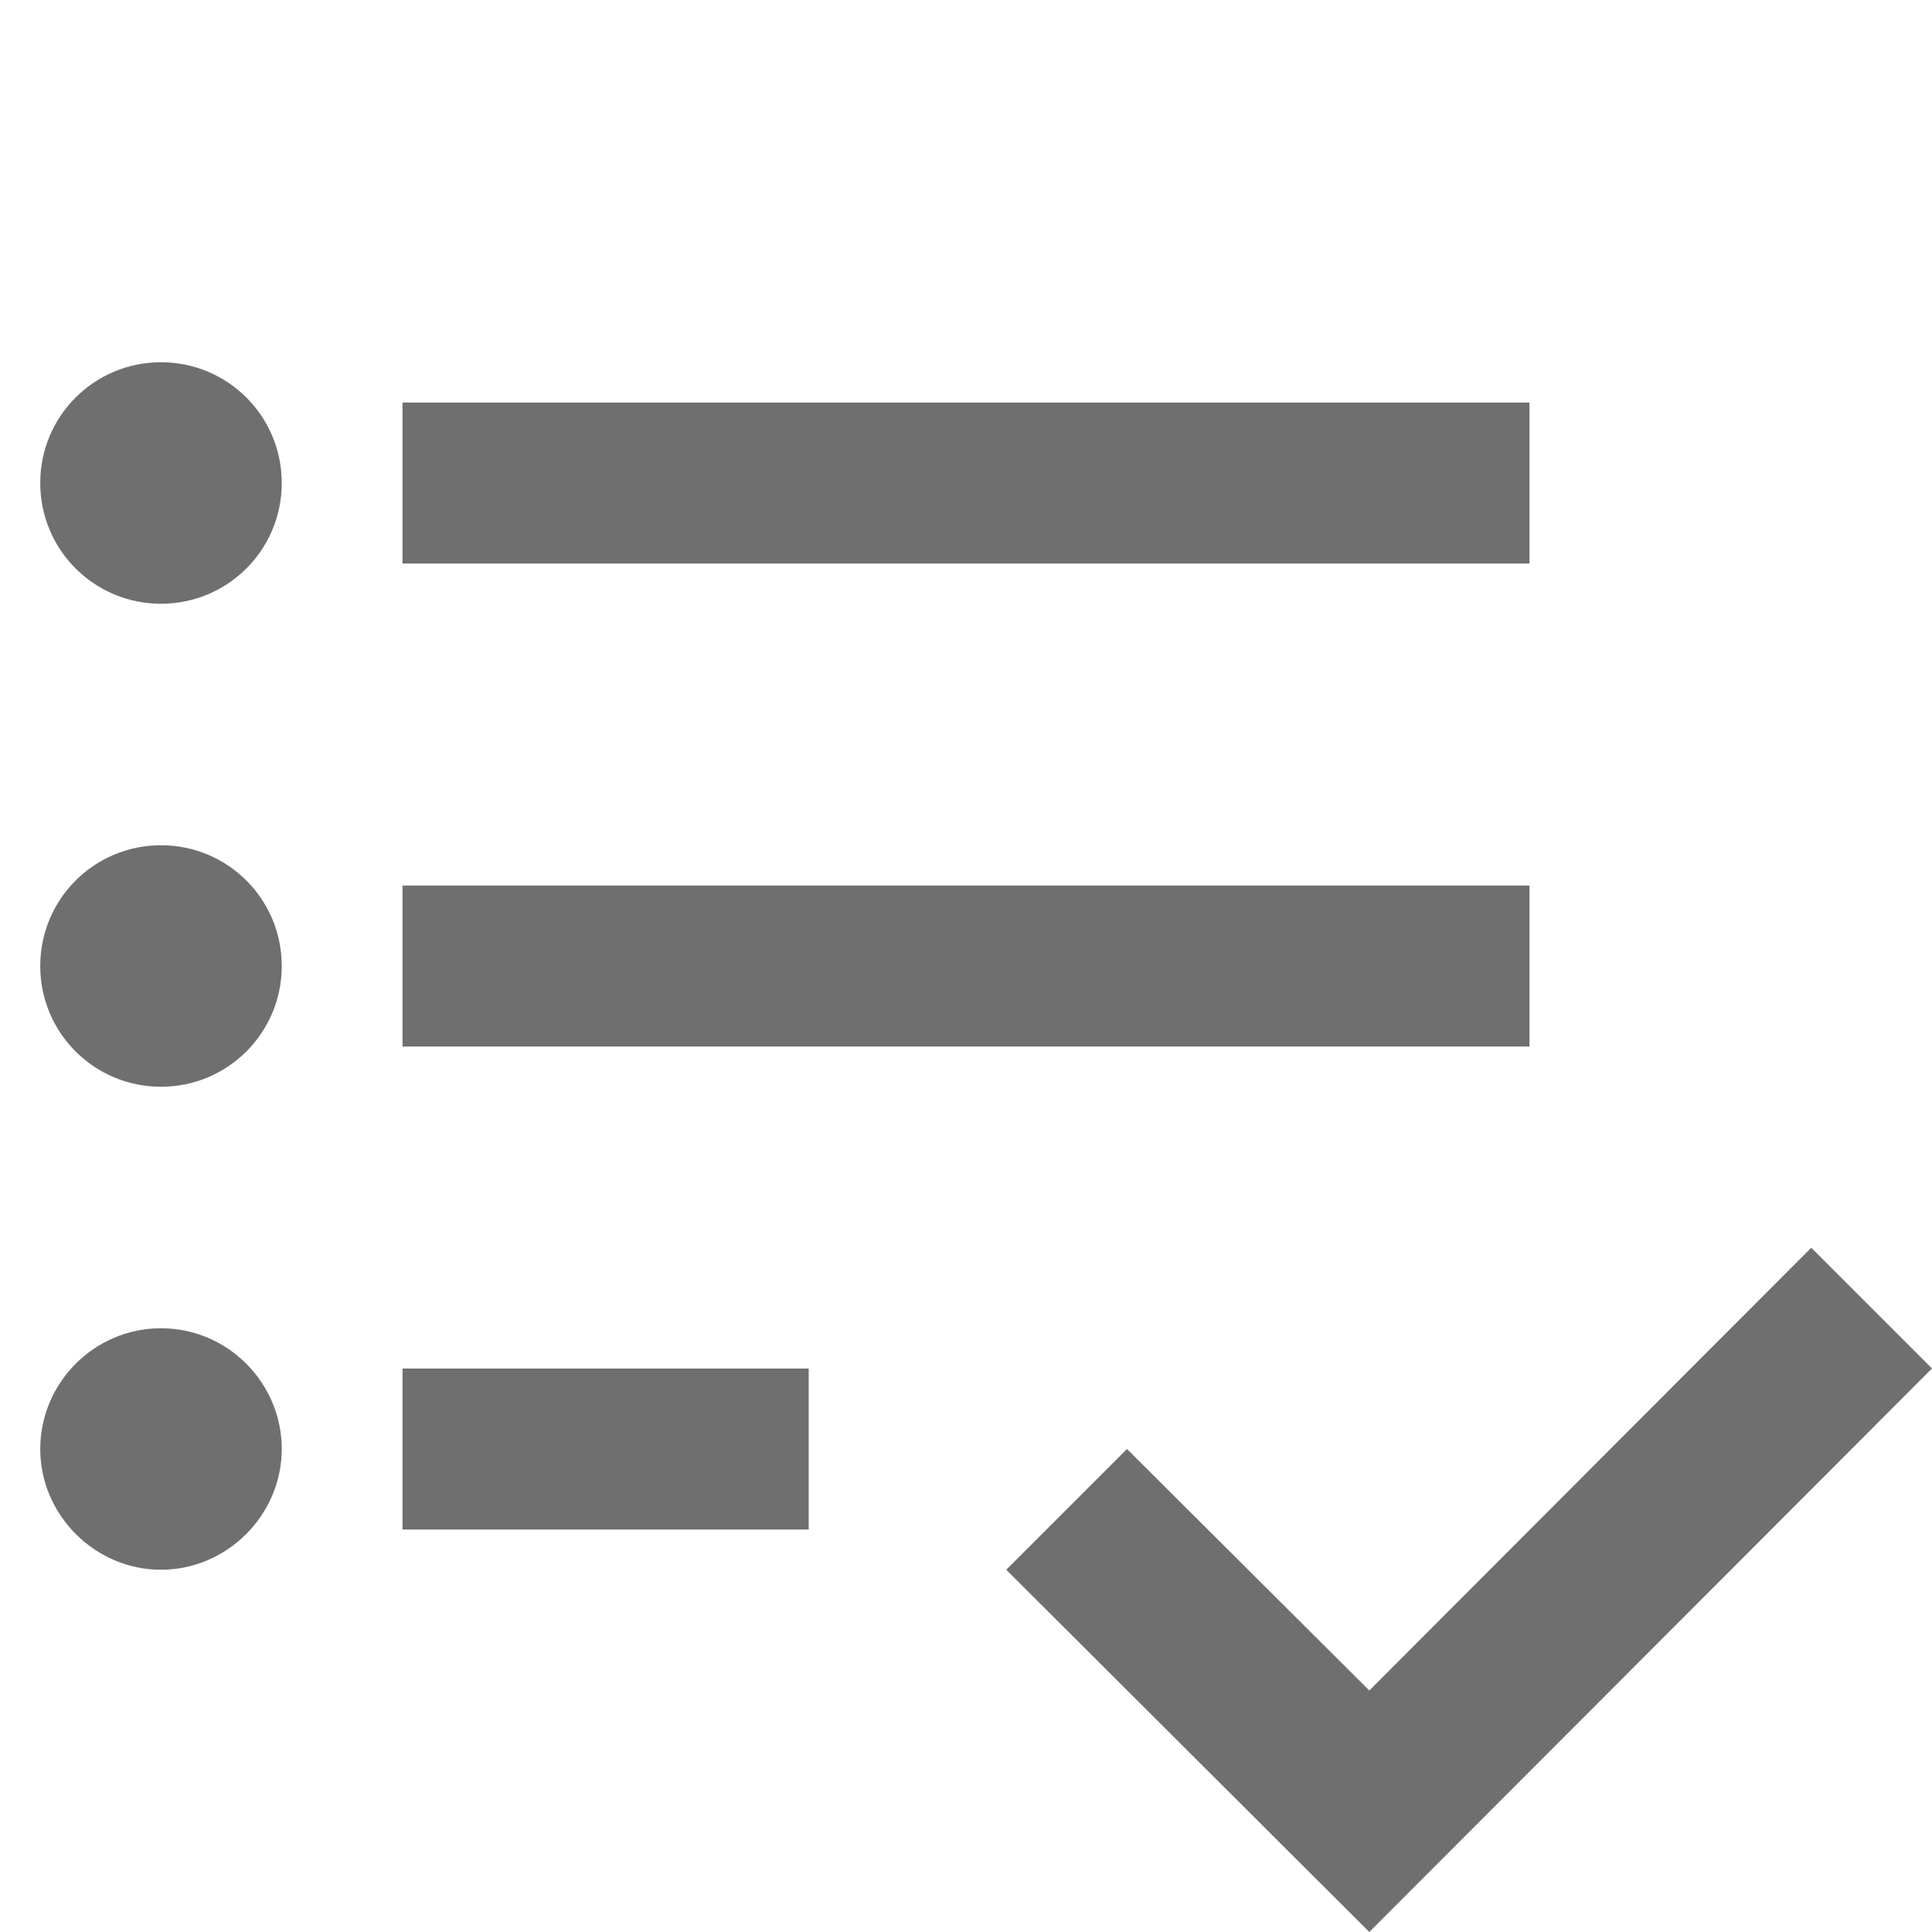 <?xml version="1.0" encoding="UTF-8"?><svg width="576" height="576" version="1.1" viewBox="0 0 576 576" xmlns="http://www.w3.org/2000/svg" xmlns:xlink="http://www.w3.org/1999/xlink"><!--Generated by IJSVG (https://github.com/curthard89/IJSVG)--><g transform="scale(24)"><g fill-rule="evenodd" stroke="none" stroke-width="1"><use fill="none" xlink:href="#path-1"></use><g stroke="none" stroke-width="1"><path fill="#6F6F6F" d="M1.5,6c-0.83,0 -1.5,0.67 -1.5,1.5c0,0.83 0.67,1.5 1.5,1.5c0.83,0 1.5,-0.67 1.5,-1.5c0,-0.83 -0.67,-1.5 -1.5,-1.5Zm0,-6c-0.83,0 -1.5,0.67 -1.5,1.5c0,0.83 0.67,1.5 1.5,1.5c0.83,0 1.5,-0.67 1.5,-1.5c0,-0.83 -0.67,-1.5 -1.5,-1.5Zm0,12c-0.83,0 -1.5,0.68 -1.5,1.5c0,0.82 0.68,1.5 1.5,1.5c0.82,0 1.5,-0.68 1.5,-1.5c0,-0.82 -0.67,-1.5 -1.5,-1.5Zm3,2.5h5.046v-2h-5.046v2Zm0,-6h14v-2h-14v2Zm0,-8v2h14v-2h-14Z" transform="translate(0.5, 4.5)"></path><use fill="none" fill-rule="evenodd" xlink:href="#path-1"></use></g><path fill="#6F6F6F" d="M10,0l1.5,1.5l-6.99,7l-4.51,-4.5l1.5,-1.5l3.01,3Z" transform="translate(12.5, 15.5)"></path></g></g><defs><path id="path-1" d="M0,0h24v24h-24Z"></path></defs></svg>